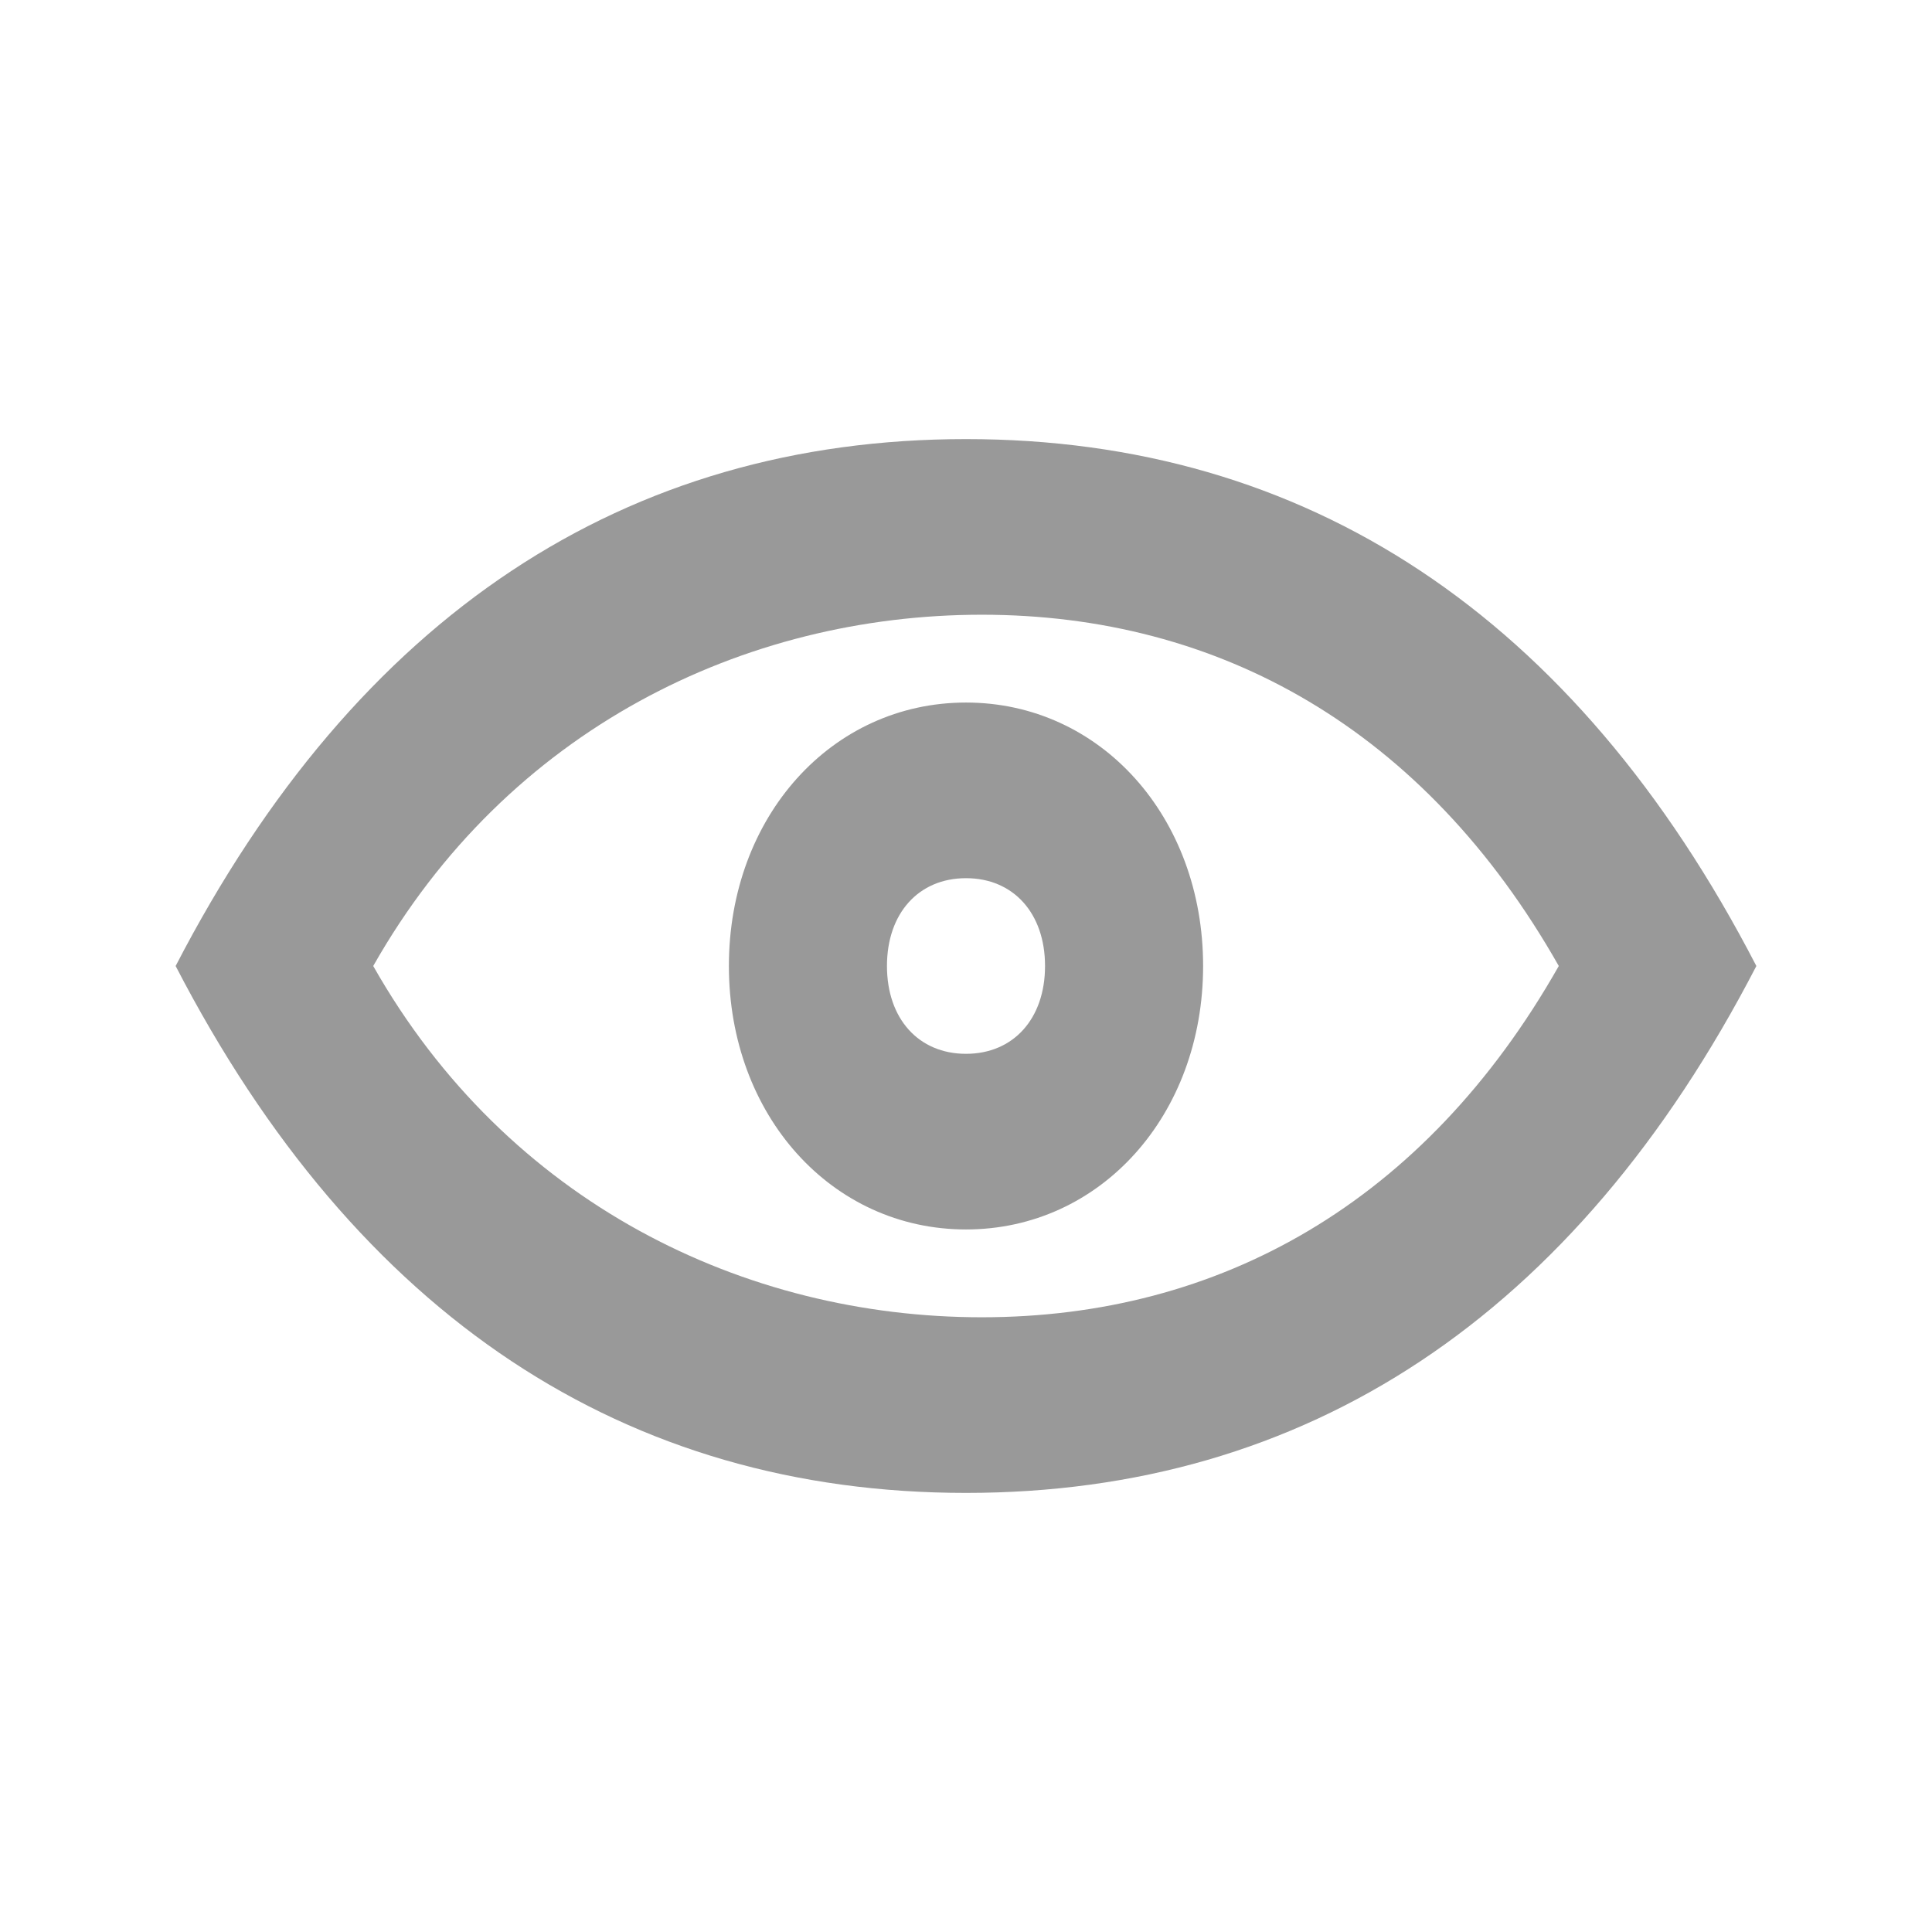 <svg width="22" height="22" viewBox="0 0 22 22" fill="none" xmlns="http://www.w3.org/2000/svg">
<path d="M11 17C7.13 17 4.07 15 2 11C4.07 7 7.13 5 11 5C14.87 5 17.93 7 20 11C17.93 15 14.87 17 11 17ZM11.18 7C8.48 7 5.78 8.3 4.25 11C5.78 13.7 8.48 15 11.18 15C13.88 15 16.22 13.7 17.75 11C16.22 8.3 13.88 7 11.18 7ZM11 14C9.47 14 8.3 12.7 8.3 11C8.3 9.3 9.47 8 11 8C12.53 8 13.7 9.3 13.7 11C13.7 12.7 12.53 14 11 14ZM11 12C11.54 12 11.9 11.6 11.9 11C11.9 10.4 11.54 10 11 10C10.46 10 10.1 10.4 10.1 11C10.1 11.6 10.46 12 11 12Z" fill="#999999"/>
</svg>
